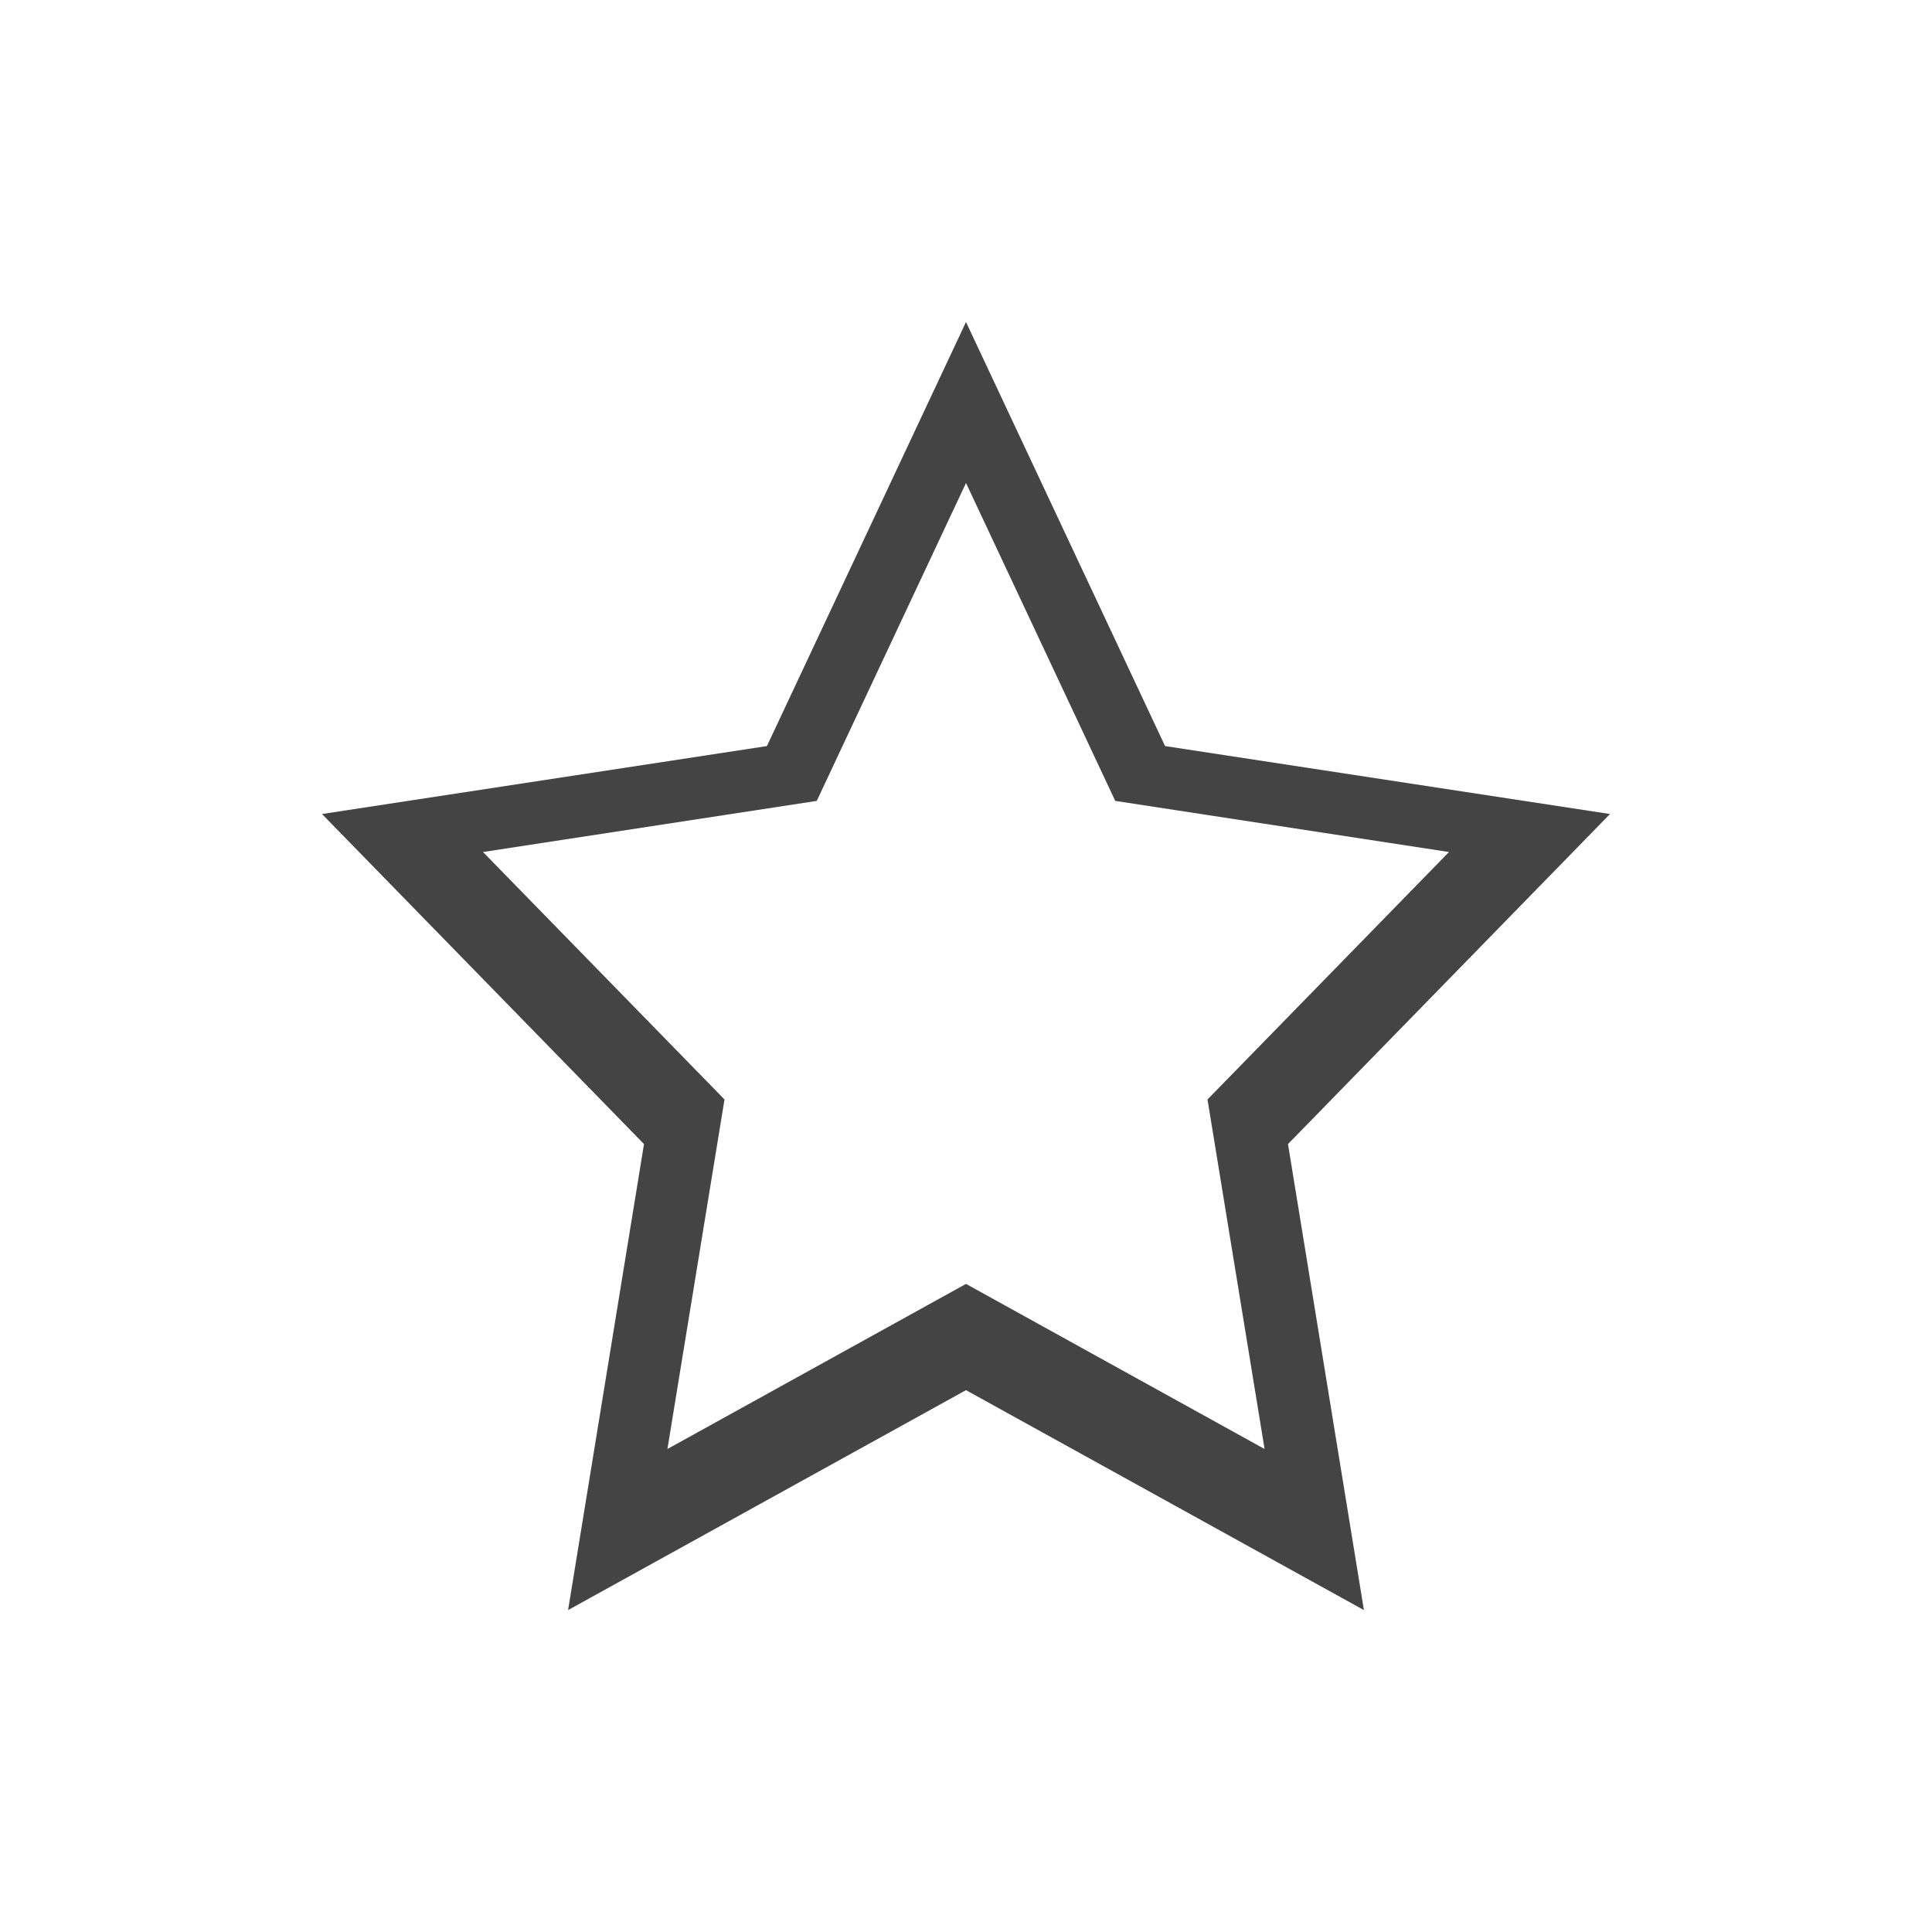<svg viewBox="0 0 24 24" xmlns="http://www.w3.org/2000/svg">
  <path d="m12 4-2.473 5.268-5.527.844 4 4.1-.943 5.789 4.943-2.732 4.943 2.732-.943-5.789 4-4.1-5.527-.844zm0 2 1.854 3.949 4.146.635-3 3.074.709 4.342-3.709-2.051-3.709 2.051.709-4.342-3-3.074 4.146-.635z" fill="#444444"/>
</svg>
